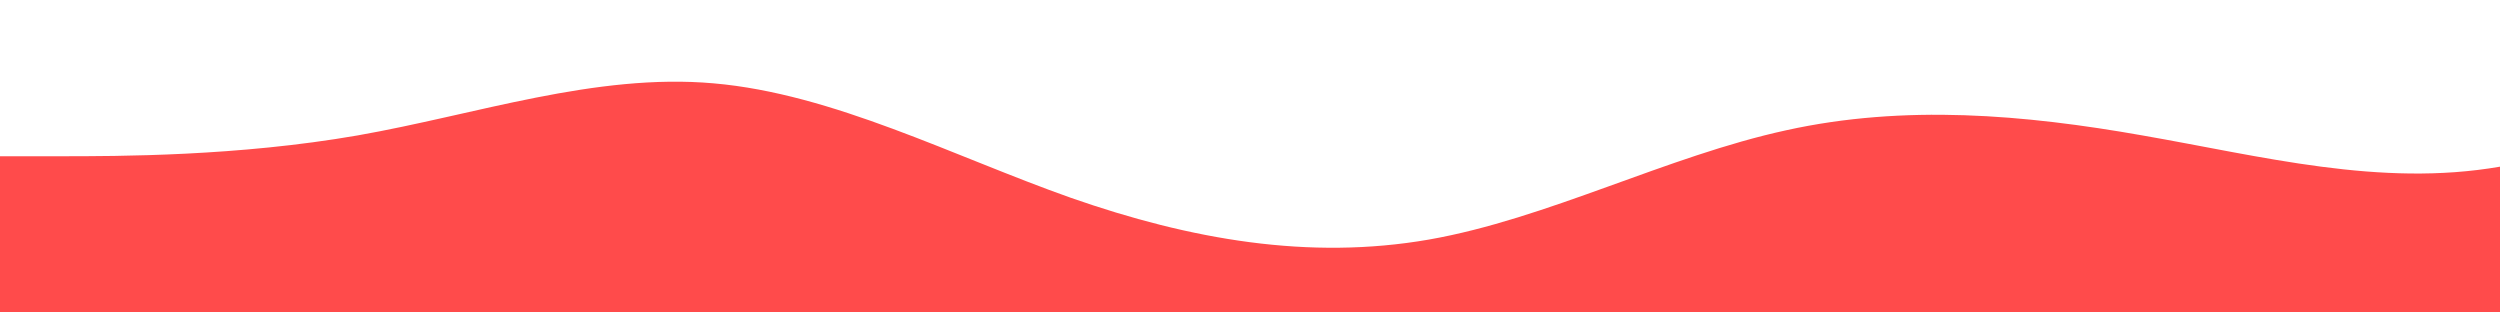 <?xml version="1.0" standalone="no"?>
<svg xmlns:xlink="http://www.w3.org/1999/xlink" id="wave" style="transform:rotate(180deg); transition: 0.3s" viewBox="0 0 1440 180" version="1.1" xmlns="http://www.w3.org/2000/svg"><defs><linearGradient id="sw-gradient-0" x1="0" x2="0" y1="1" y2="0"><stop stop-color="rgba(255, 75, 75, 1)" offset="0%"/><stop stop-color="rgba(255, 75, 75, 1)" offset="100%"/></linearGradient></defs><path style="transform:translate(0, 0px); opacity:1" fill="url(#sw-gradient-0)" d="M0,90L34.3,90C68.6,90,137,90,206,78C274.3,66,343,42,411,48C480,54,549,90,617,114C685.7,138,754,150,823,138C891.4,126,960,90,1029,75C1097.1,60,1166,66,1234,78C1302.9,90,1371,108,1440,96C1508.6,84,1577,42,1646,24C1714.3,6,1783,12,1851,36C1920,60,1989,102,2057,99C2125.7,96,2194,48,2263,51C2331.4,54,2400,108,2469,132C2537.1,156,2606,150,2674,138C2742.9,126,2811,108,2880,93C2948.6,78,3017,66,3086,78C3154.3,90,3223,126,3291,141C3360,156,3429,150,3497,135C3565.7,120,3634,96,3703,84C3771.4,72,3840,72,3909,75C3977.1,78,4046,84,4114,93C4182.9,102,4251,114,4320,99C4388.6,84,4457,42,4526,39C4594.3,36,4663,72,4731,96C4800,120,4869,132,4903,138L4937.1,144L4937.1,180L4902.9,180C4868.6,180,4800,180,4731,180C4662.9,180,4594,180,4526,180C4457.1,180,4389,180,4320,180C4251.4,180,4183,180,4114,180C4045.7,180,3977,180,3909,180C3840,180,3771,180,3703,180C3634.3,180,3566,180,3497,180C3428.6,180,3360,180,3291,180C3222.9,180,3154,180,3086,180C3017.1,180,2949,180,2880,180C2811.4,180,2743,180,2674,180C2605.7,180,2537,180,2469,180C2400,180,2331,180,2263,180C2194.3,180,2126,180,2057,180C1988.6,180,1920,180,1851,180C1782.9,180,1714,180,1646,180C1577.1,180,1509,180,1440,180C1371.4,180,1303,180,1234,180C1165.7,180,1097,180,1029,180C960,180,891,180,823,180C754.3,180,686,180,617,180C548.6,180,480,180,411,180C342.9,180,274,180,206,180C137.1,180,69,180,34,180L0,180Z"/></svg>